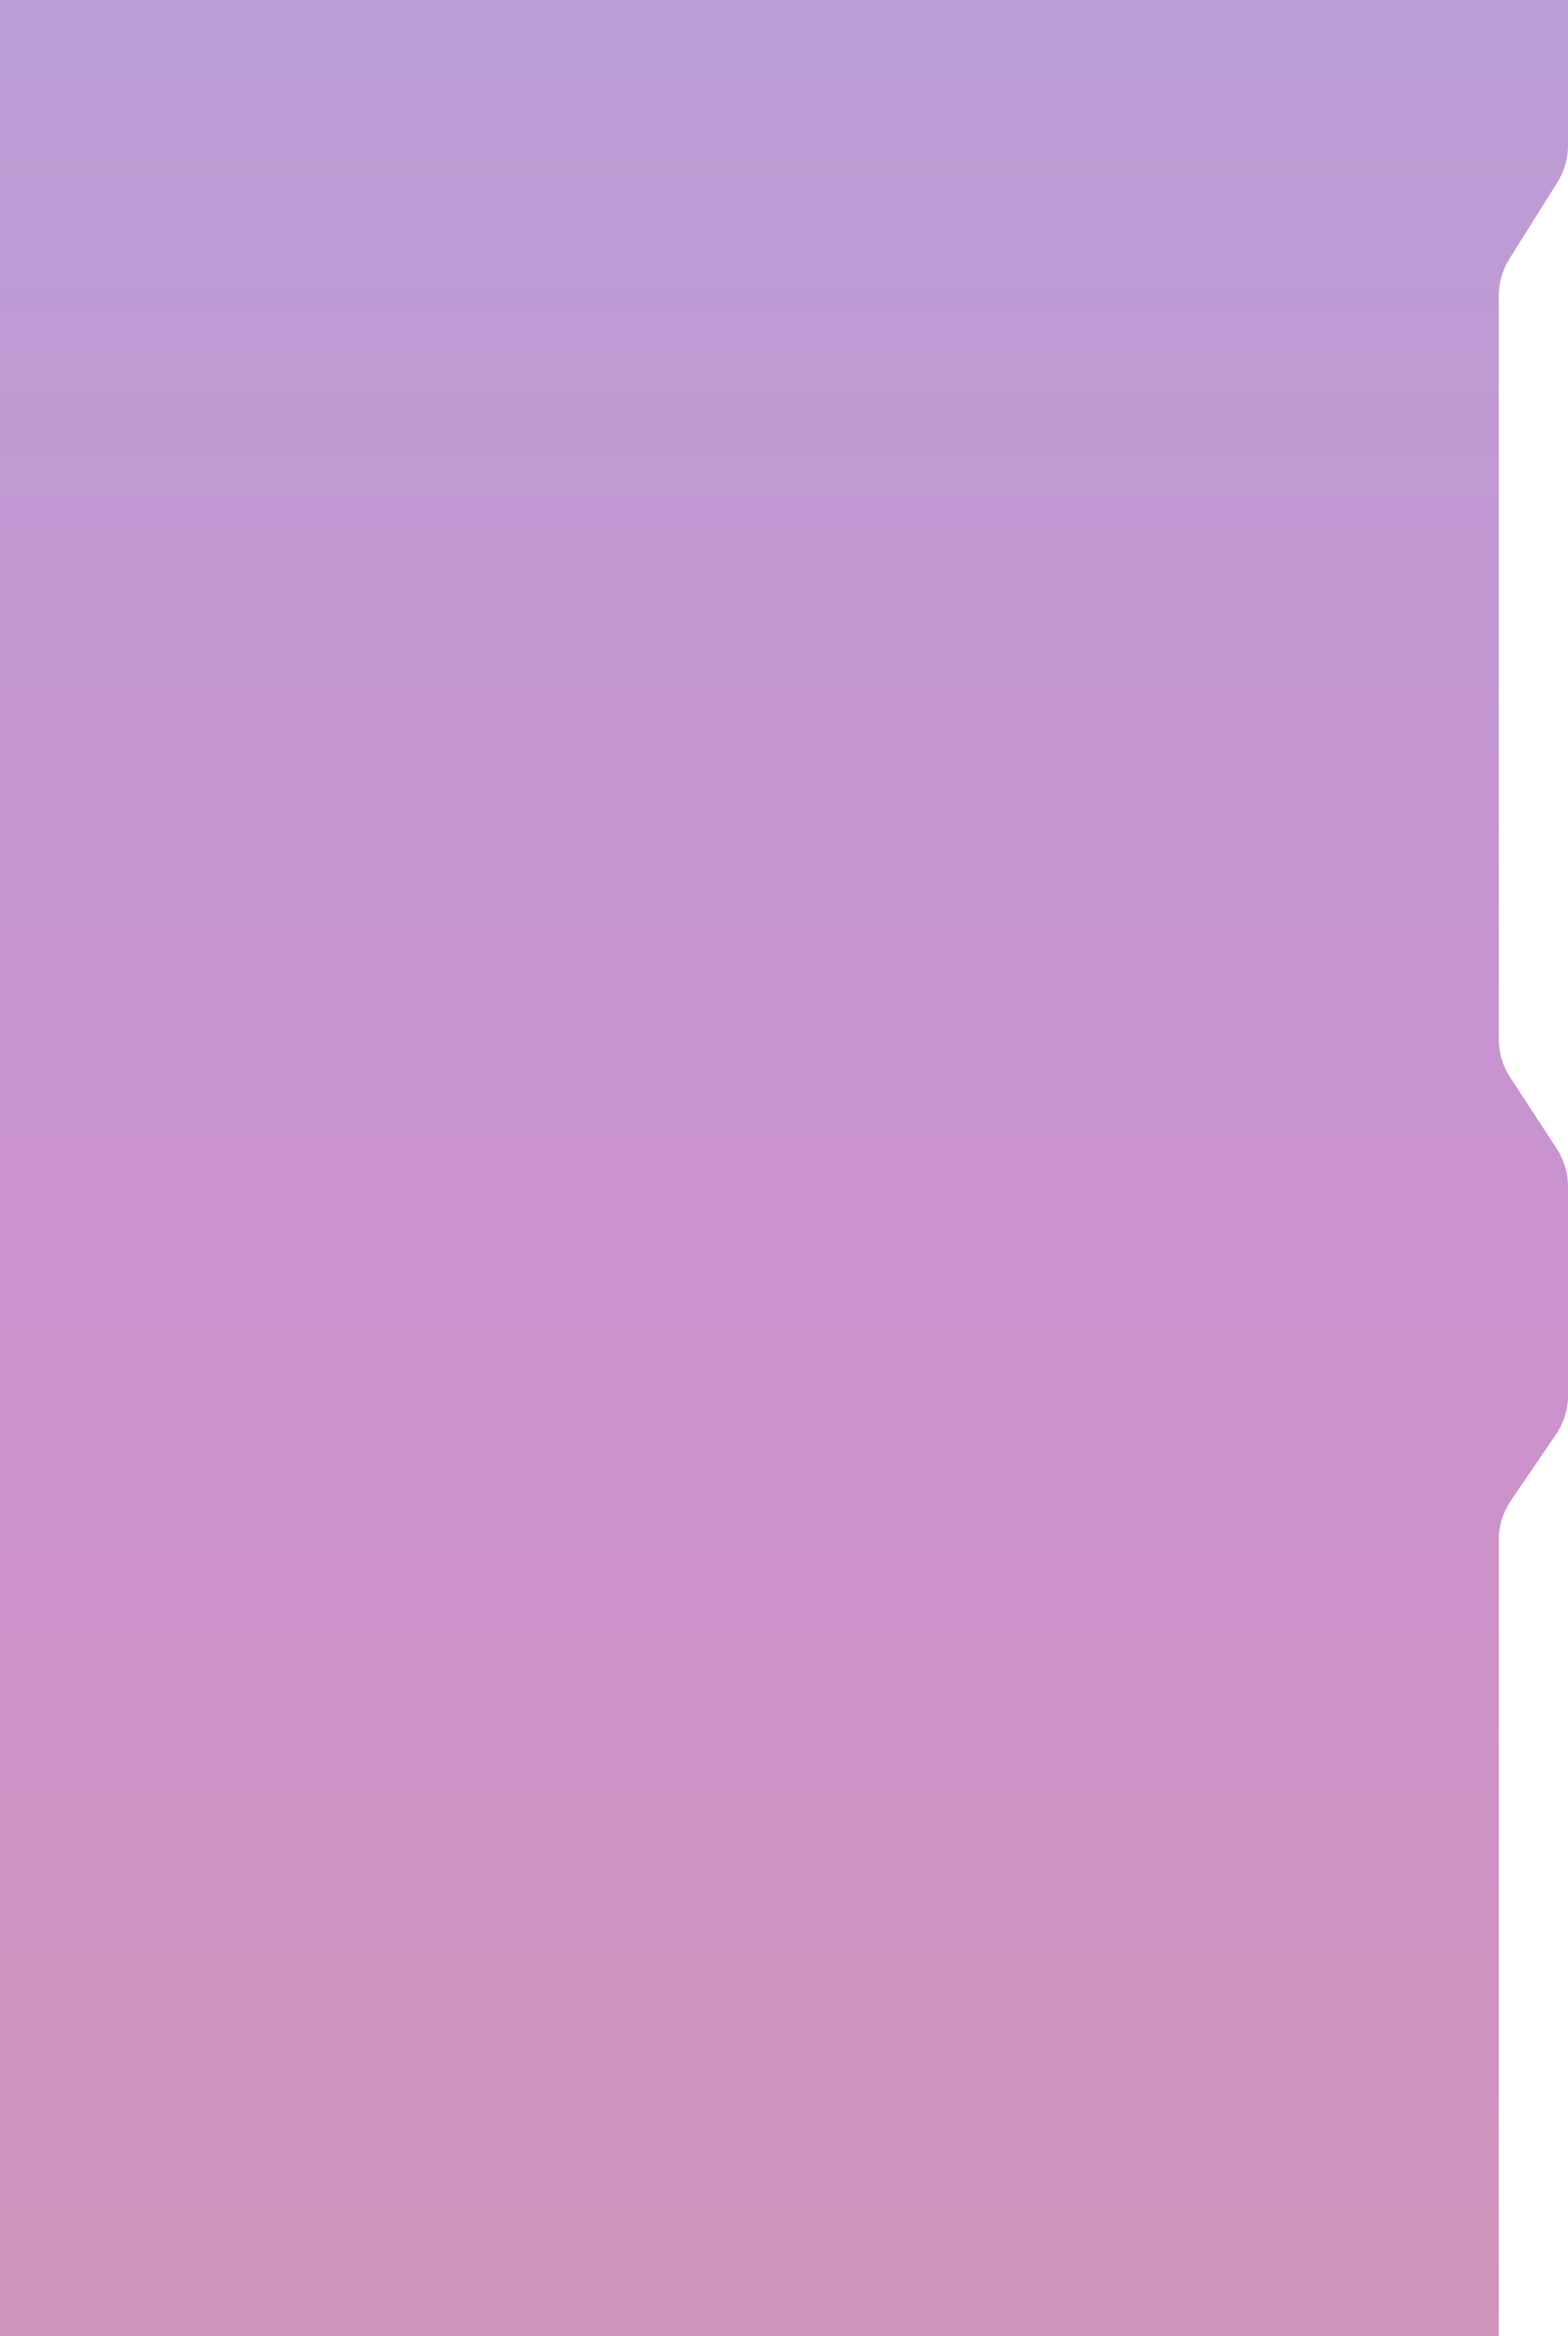 <svg width="725" height="1080" viewBox="0 0 725 1080" fill="none" preserveAspectRatio="none" xmlns="http://www.w3.org/2000/svg">
<g style="mix-blend-mode:hard-light">
<path d="M-69 -28.5C-69 -46.173 -54.673 -60.5 -37 -60.5H693C710.673 -60.5 725 -46.173 725 -28.5V67.292C725 73.309 723.304 79.203 720.106 84.3L697.894 119.7C694.696 124.797 693 130.691 693 136.708V480.477C693 486.691 694.809 492.771 698.207 497.974L719.793 531.026C723.191 536.229 725 542.309 725 548.523V645.141C725 651.565 723.067 657.84 719.451 663.15L698.549 693.85C694.933 699.16 693 705.435 693 711.859V1085C693 1102.67 678.673 1117 661 1117H-37C-54.673 1117 -69 1102.67 -69 1085V-28.5Z" fill="url(#paint0_linear)" fill-opacity="0.5"/>
</g>
<defs>
<linearGradient id="paint0_linear" x1="328" y1="-15" x2="328" y2="1086.5" gradientUnits="userSpaceOnUse">
<stop stop-color="#763DAC"/>
<stop offset="0.537" stop-color="#9825A2"/>
<stop offset="0.984" stop-color="#A32A79"/>
</linearGradient>
</defs>
</svg>
